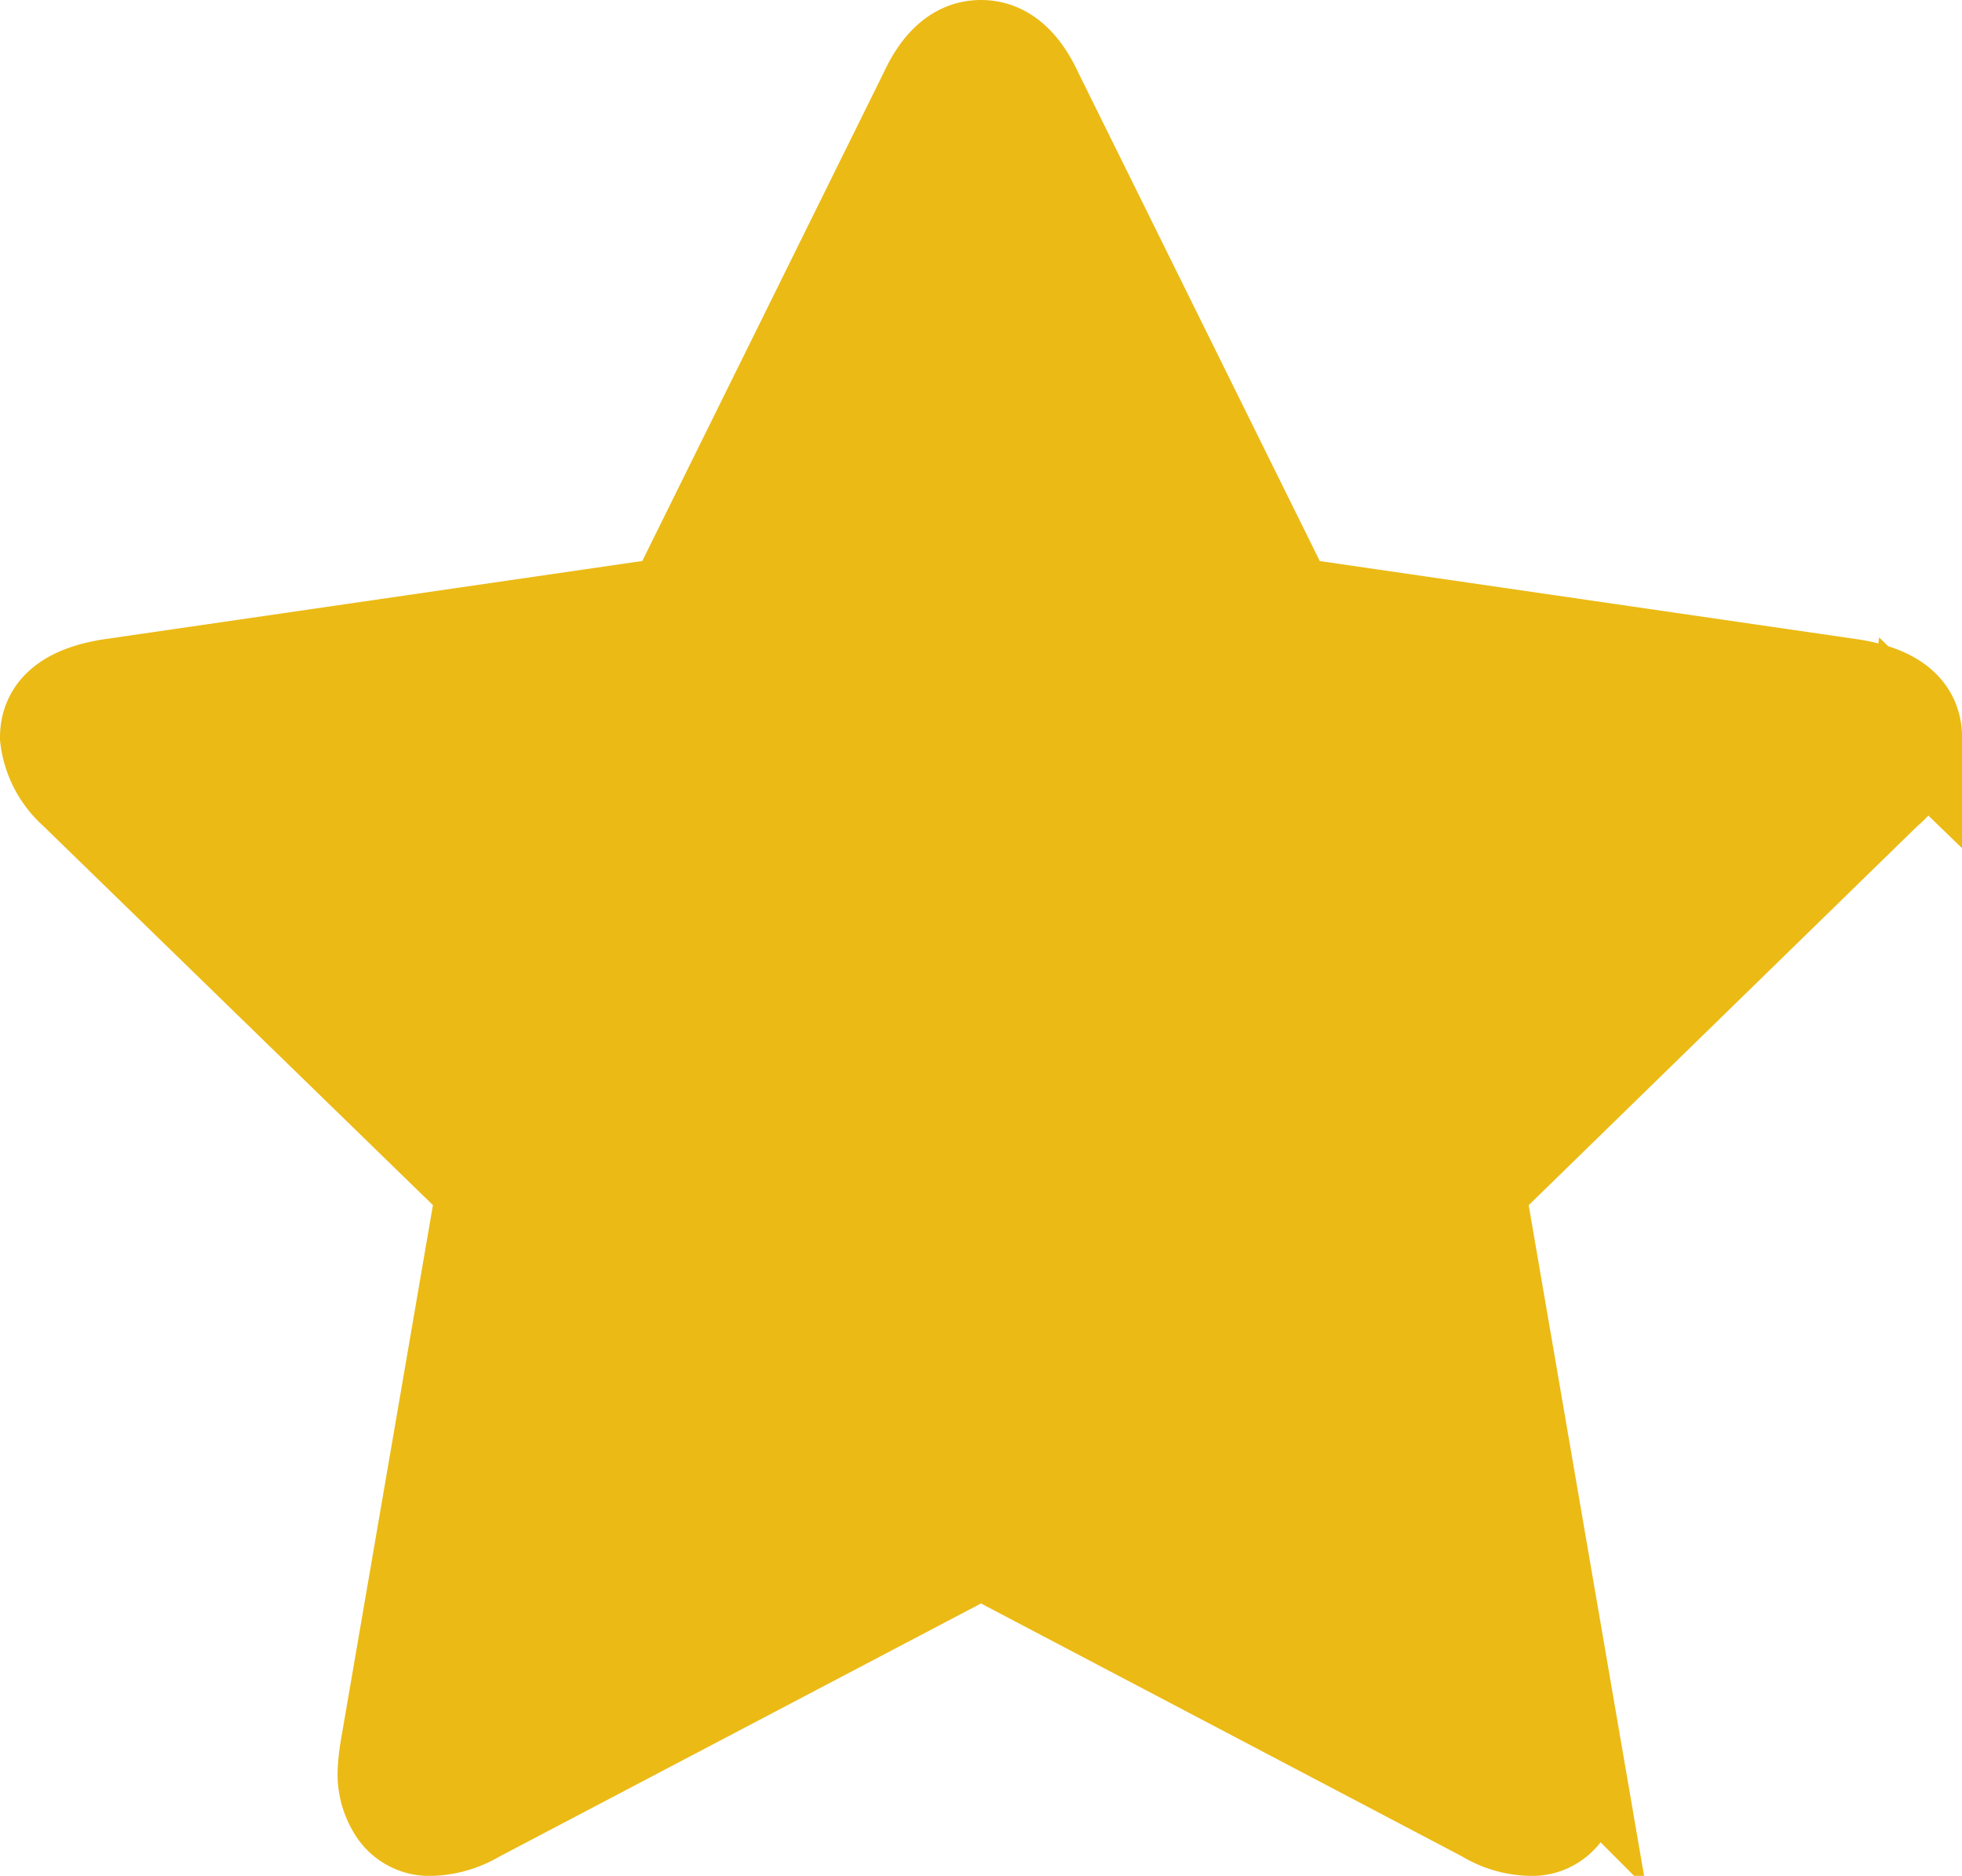 <svg xmlns="http://www.w3.org/2000/svg" width="20.922" height="20" viewBox="0 0 20.922 20">
  <path id="star" d="M19.922,7.363a.865.865,0,0,1-.312.574l-4.346,4.238,1.03,5.986a1.779,1.779,0,0,1,.012.24.706.706,0,0,1-.126.425.423.423,0,0,1-.366.174.967.967,0,0,1-.479-.144L9.961,16.031,4.585,18.856A1.016,1.016,0,0,1,4.107,19a.435.435,0,0,1-.377-.174A.709.709,0,0,1,3.6,18.4a1.957,1.957,0,0,1,.024-.24l1.03-5.986L.3,7.938A.912.912,0,0,1,0,7.363q0-.443.671-.551l6.01-.874L9.374.491Q9.6,0,9.961,0t.587.491l2.694,5.448,6.01.874q.671.108.671.551Z" transform="translate(0.5 0.5)" fill="#ebba15" stroke="#ebba15" stroke-width="1"/>
</svg>
